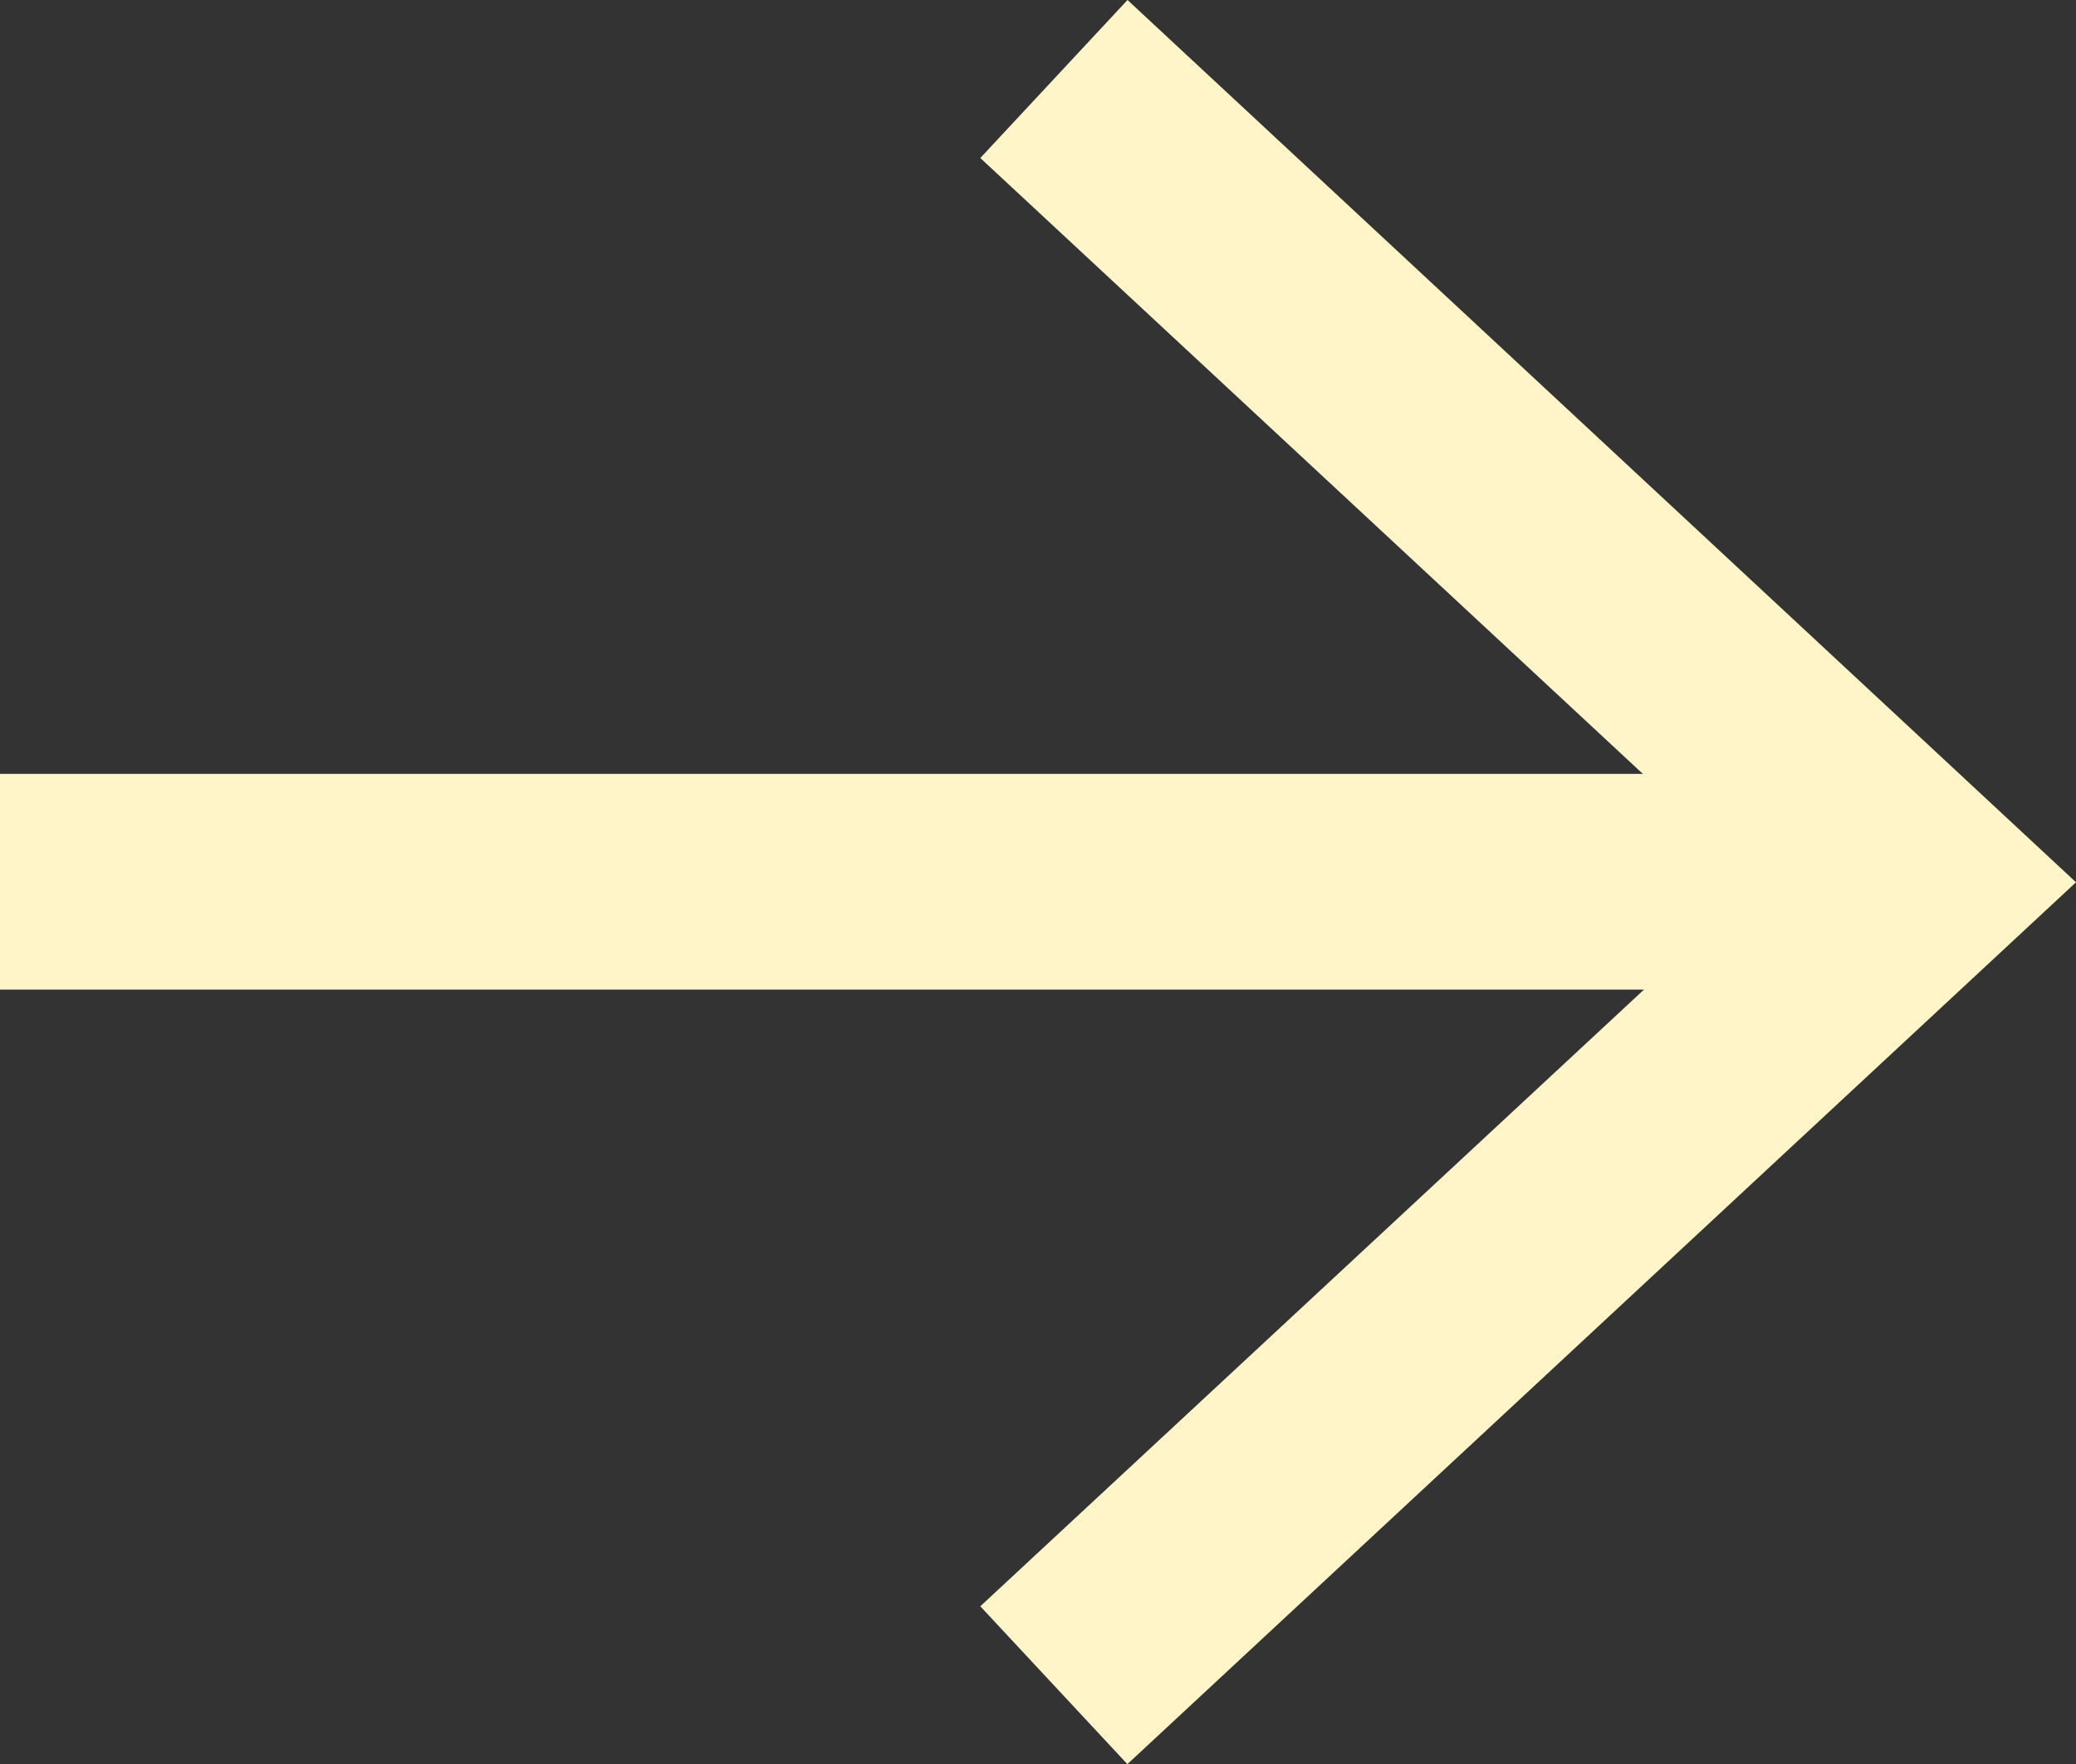<svg xmlns="http://www.w3.org/2000/svg" width="77" height="65.43"><rect width="100%" height="100%" fill="#333333" stroke="none"/><defs><style>.cls-1{fill:none;stroke:#fff5c8;stroke-miterlimit:10;stroke-width:8px;}.cls-2{fill:#fff5c8;}</style></defs><title>arrow-2</title><g id="Слой_2"><g id="Стрелки"><path d="M0 32.7h68.32" class="cls-1"/><path d="M41.82 65.43l-5.46-5.86 28.9-26.85-28.9-26.86L41.82 0 77 32.72l-35.18 32.7z" class="cls-2"/></g></g></svg>